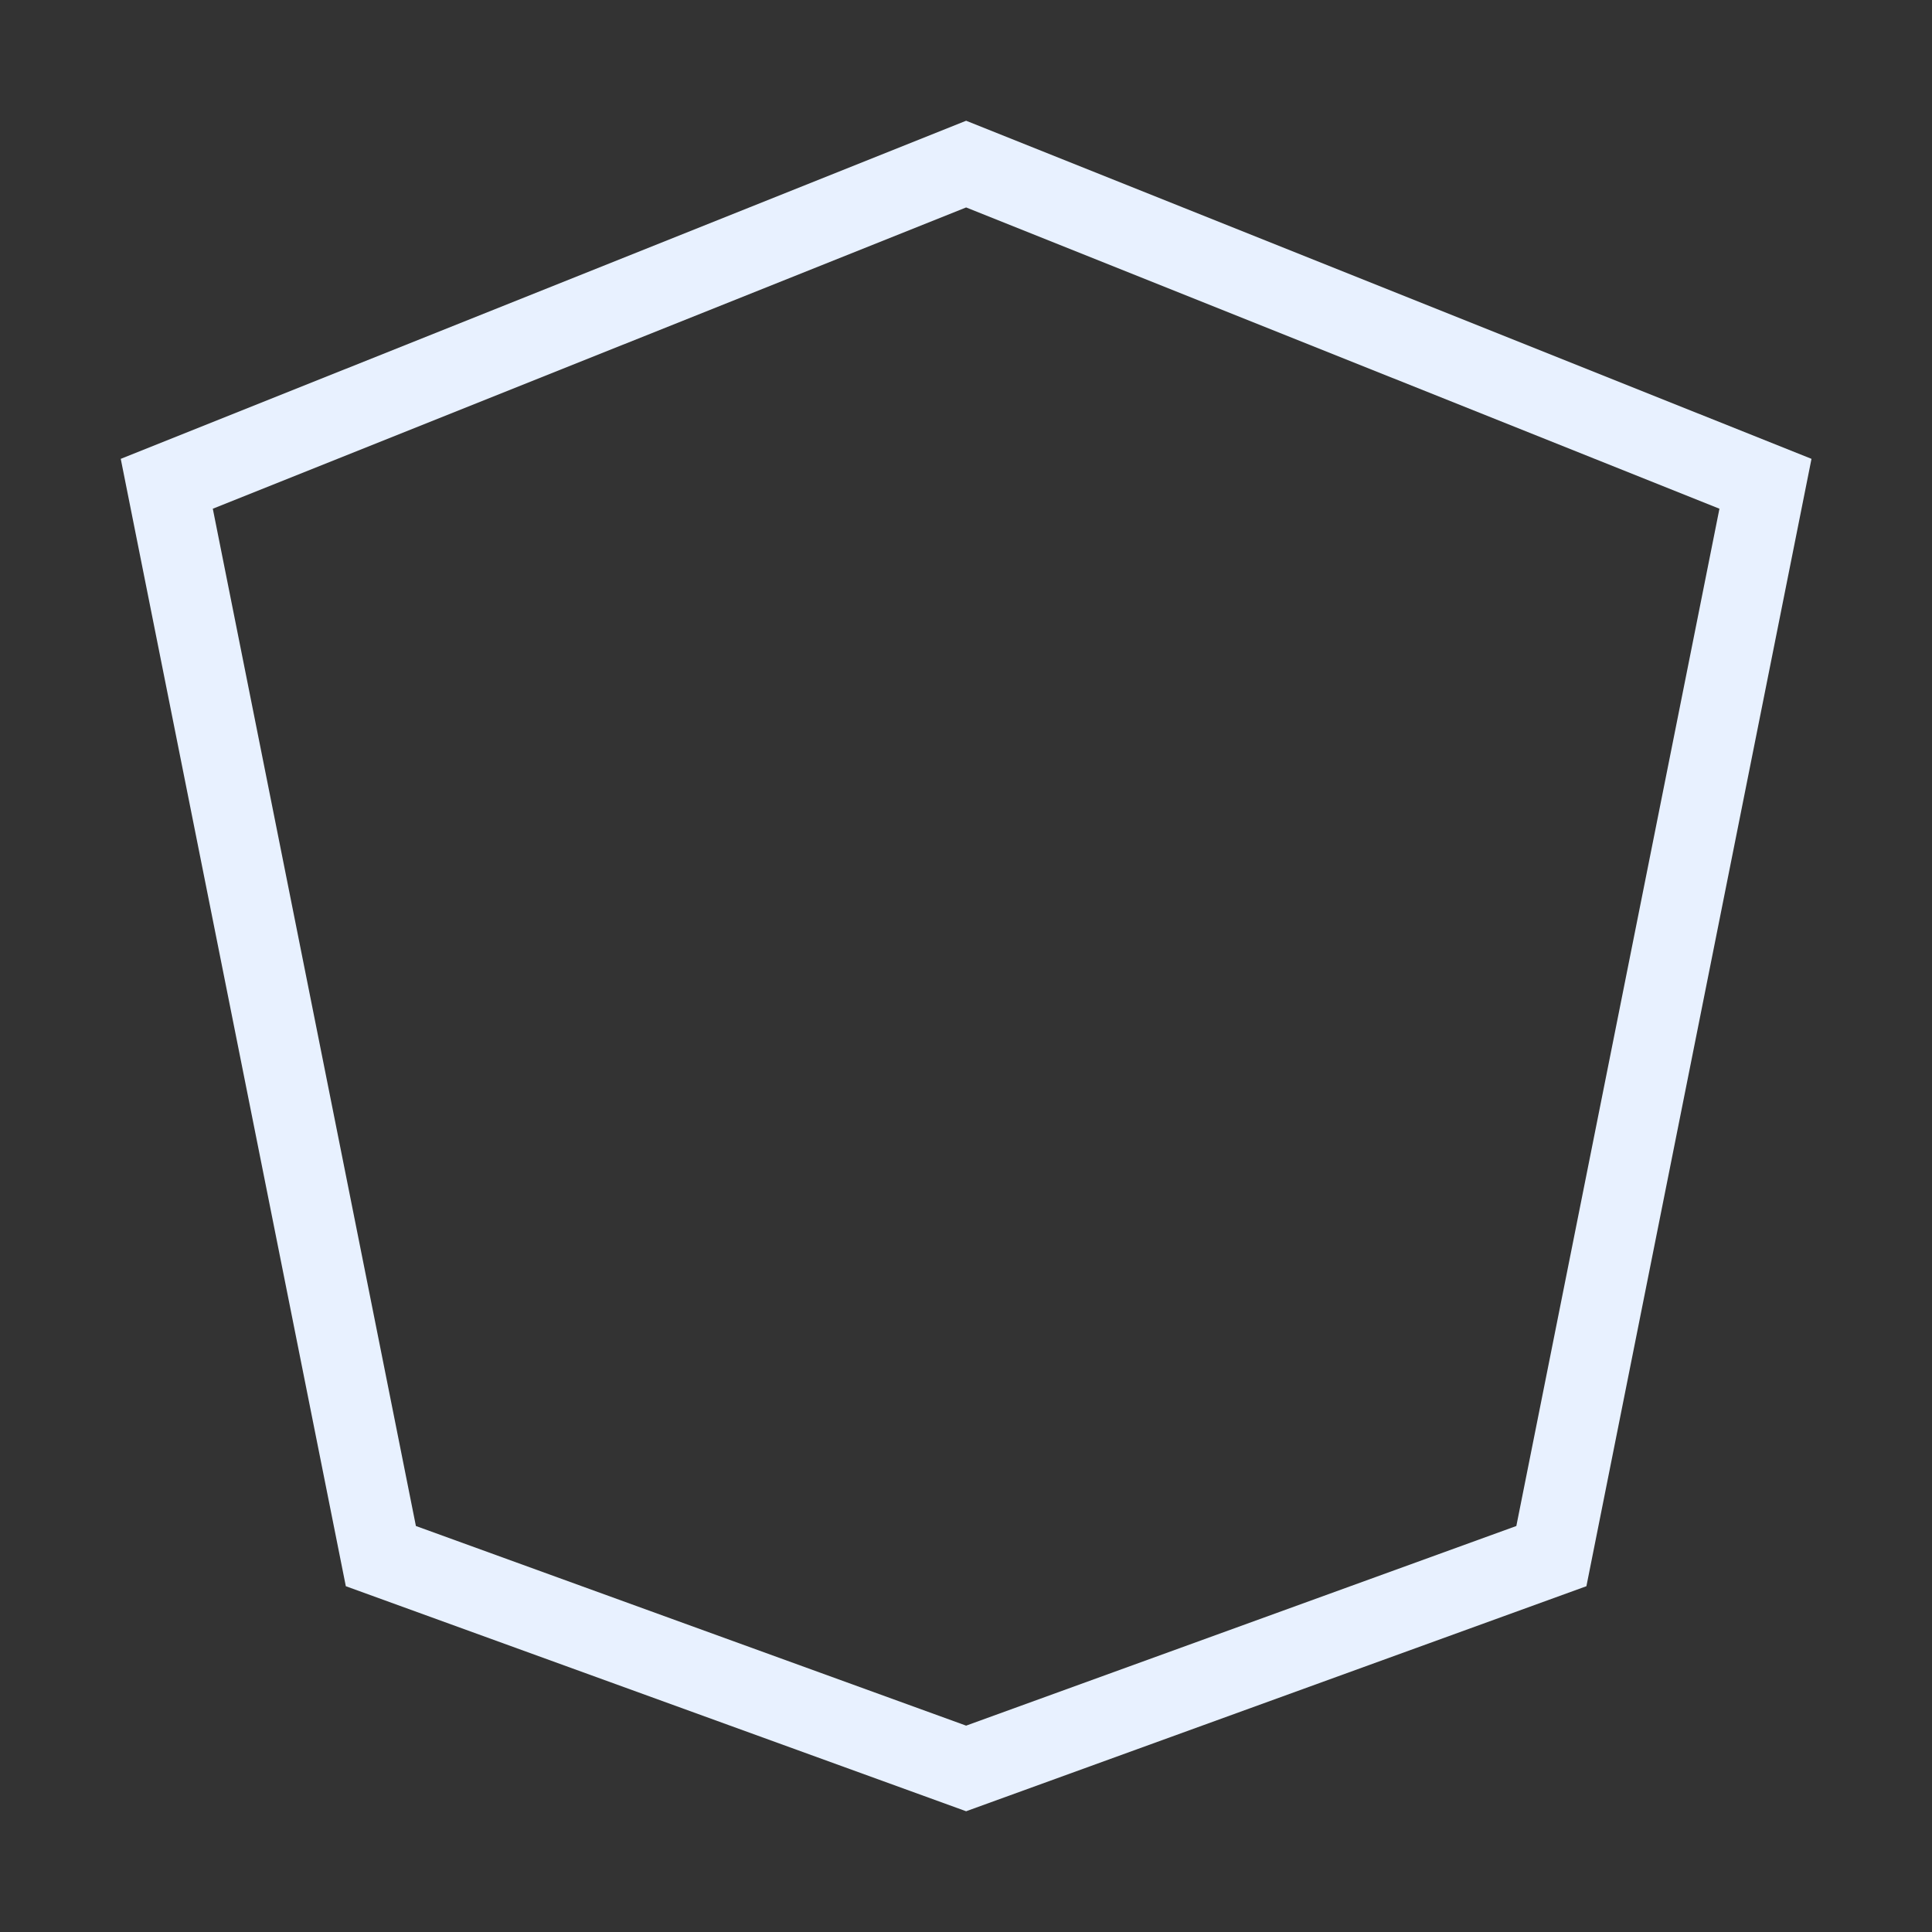 <svg id="Layer_1" data-name="Layer 1" xmlns="http://www.w3.org/2000/svg" width="48" height="48" viewBox="0 0 48 48"><rect x="0" y="0" width="48" height="48" fill="#333333" stroke="none"/><defs><style>.cls-1{fill:#e8f1ff;}</style></defs><title>Prevent</title><path class="cls-1" d="M24.003,5.154,42.719,12.639,37.673,37.913l-13.67,4.96-13.67-4.96L5.287,12.639,24.003,5.154m0-2.154L3,11.4,8.592,39.409,24.003,45,39.414,39.409,45.006,11.4,24.003,3Z"/></svg>